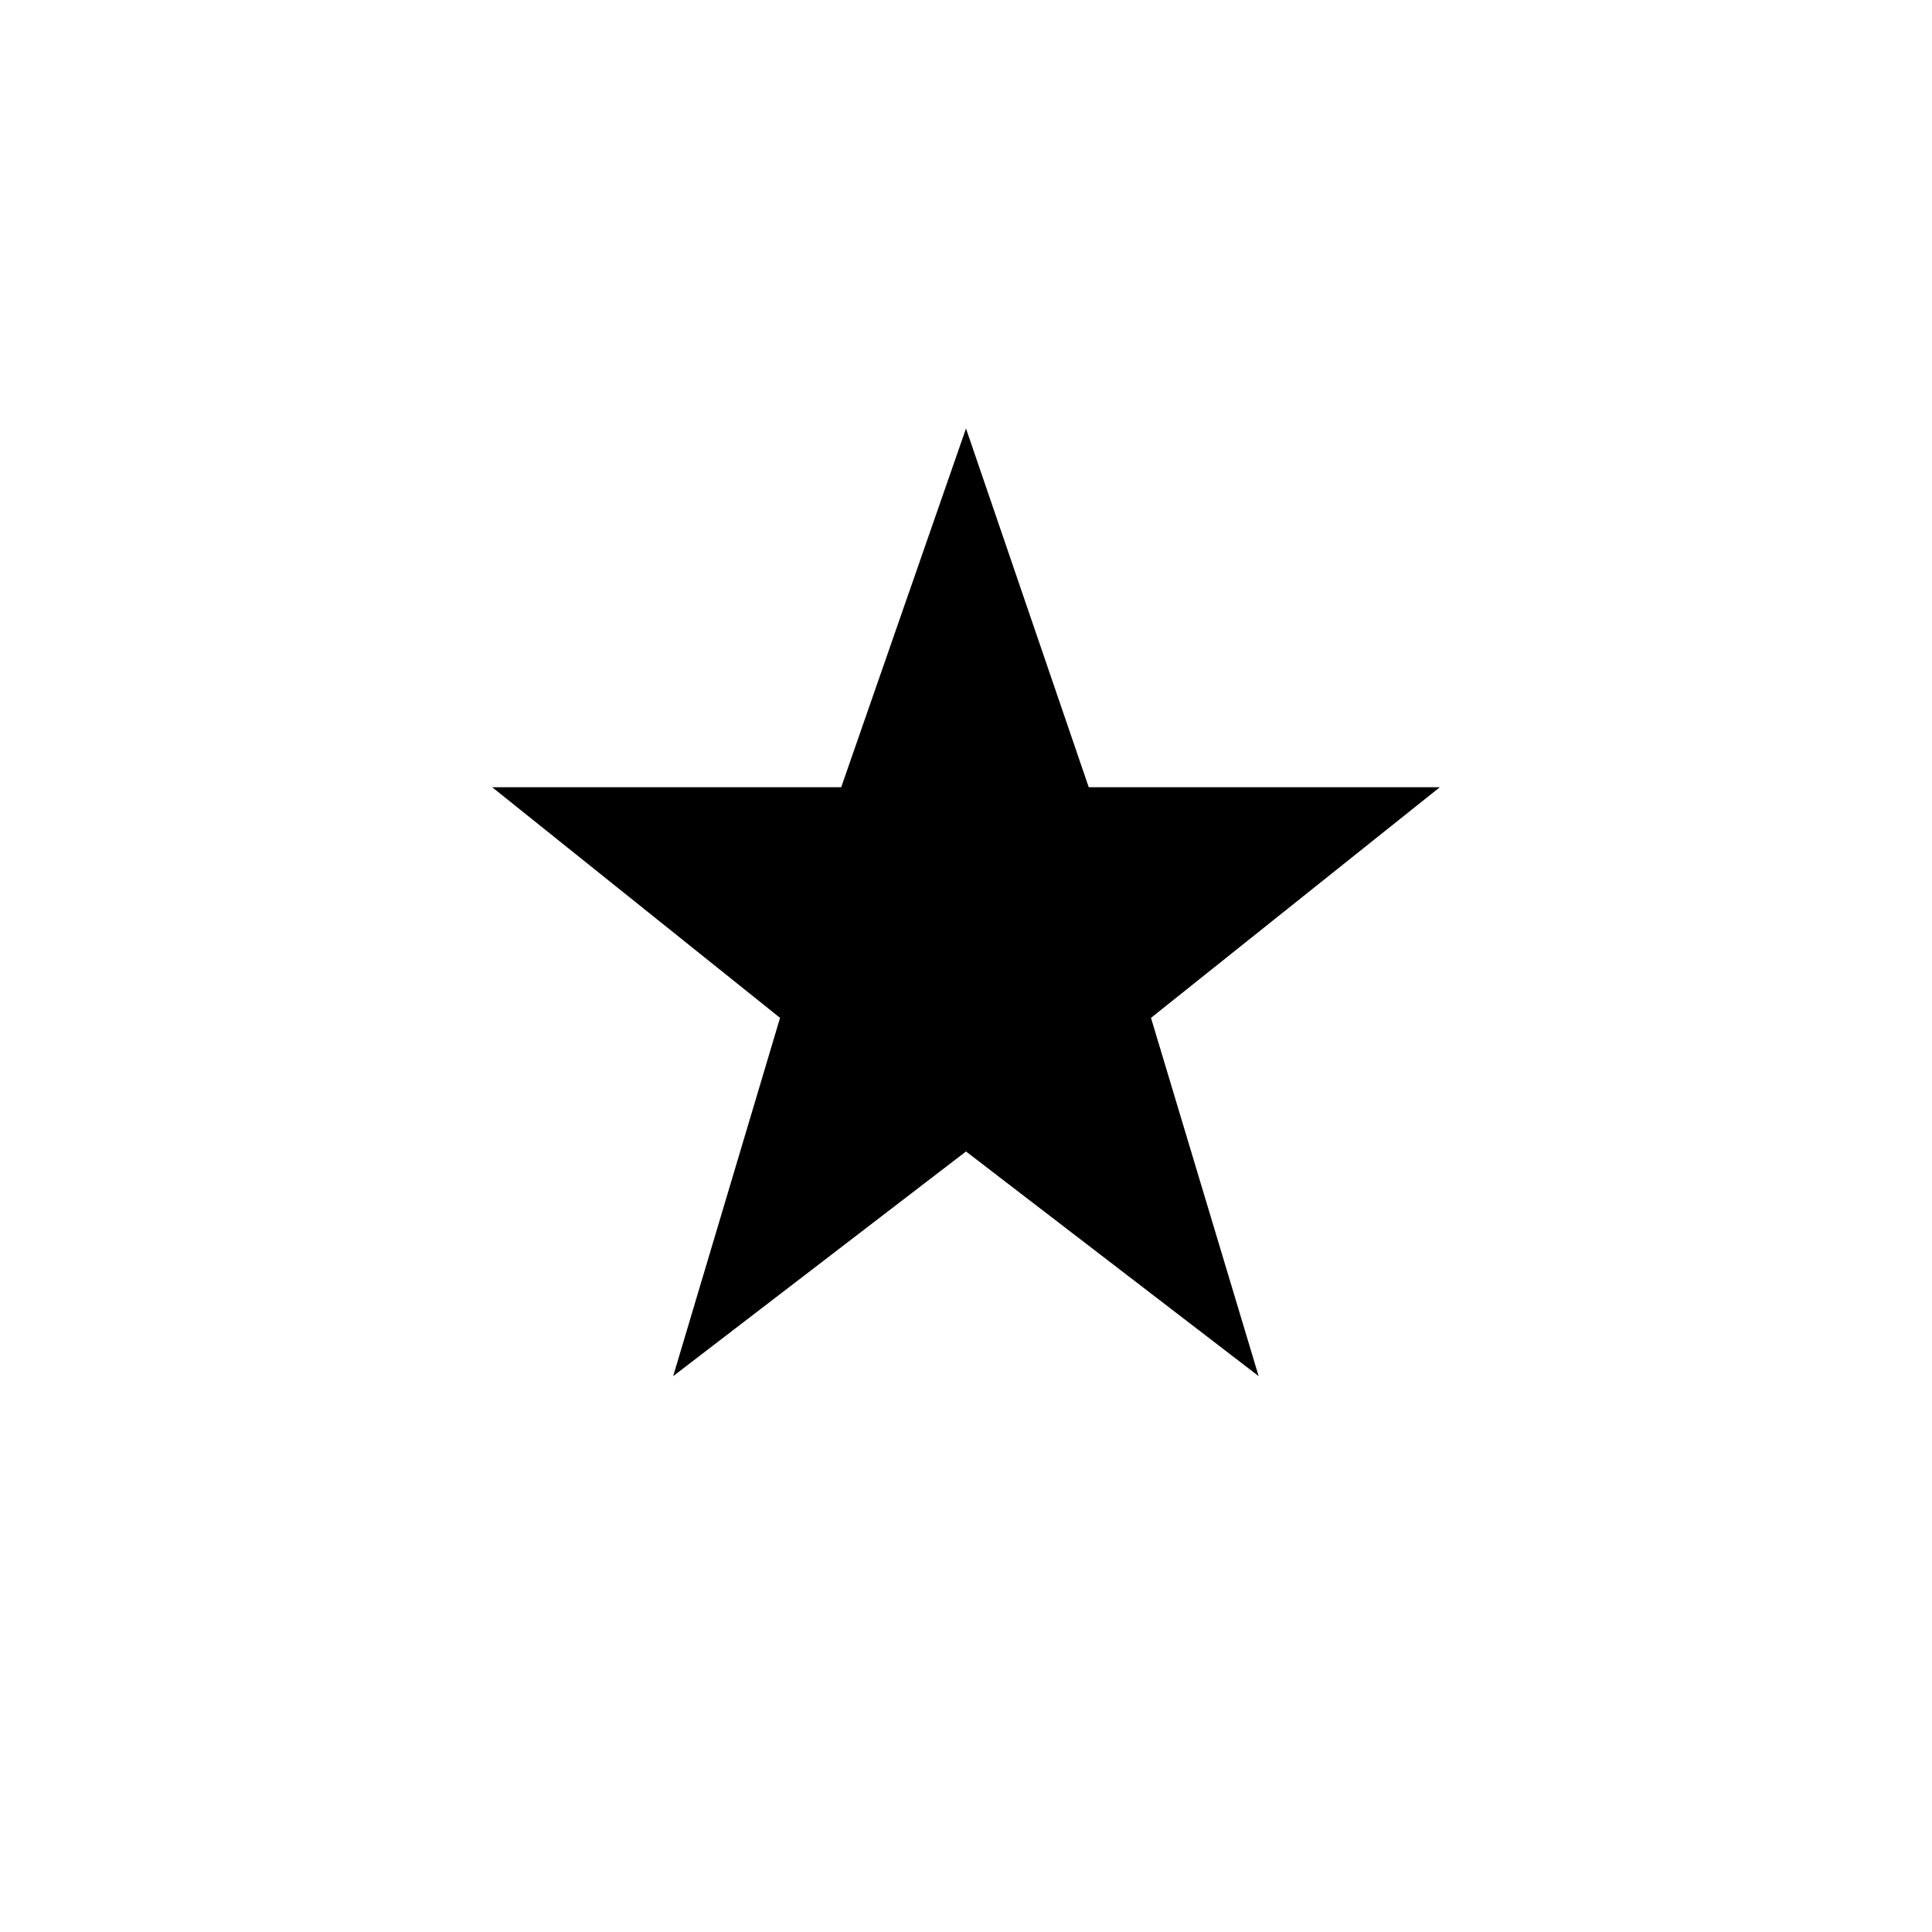 <svg xmlns="http://www.w3.org/2000/svg" width="32" height="32" fill="currentColor" viewBox="0 0 32 32">
  <path d="m16 19.072 4.847 3.721-1.783-5.934 4.784-3.82h-5.815L16 7.097l-2.067 5.942H8.152l4.768 3.82-1.77 5.934L16 19.072Z"/>
</svg>
